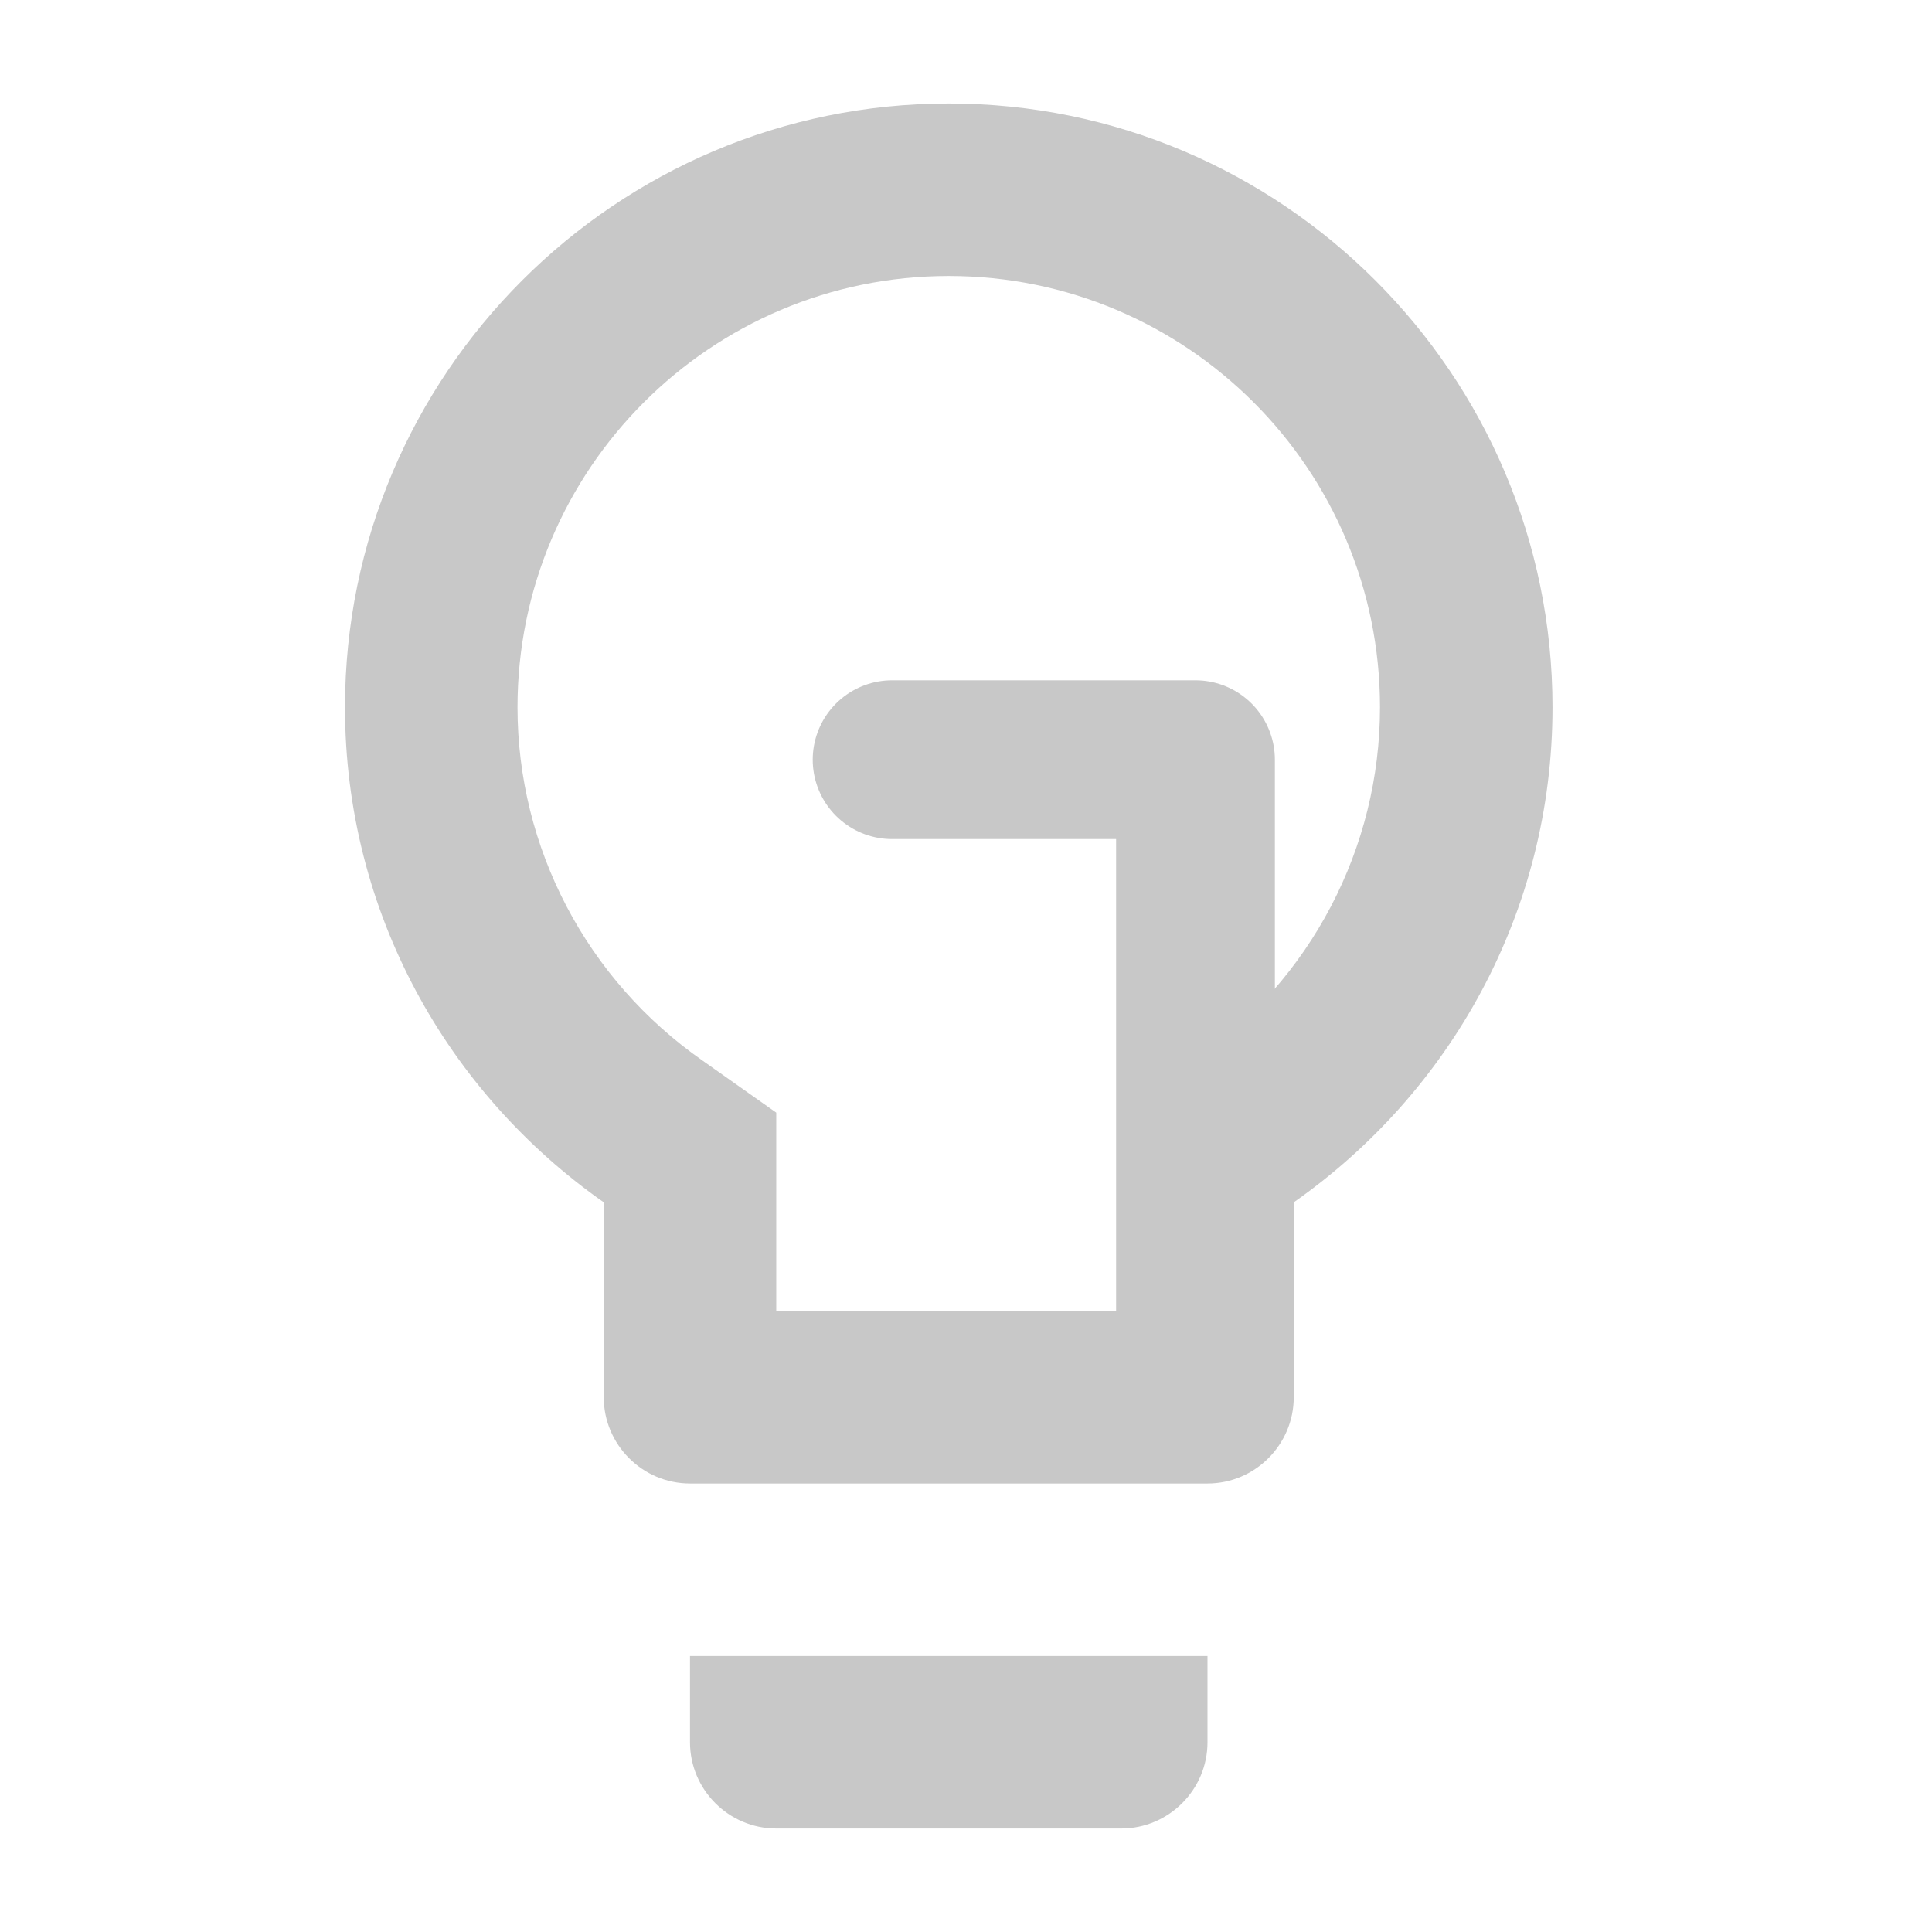 <?xml version="1.0" encoding="UTF-8" standalone="no"?>
<svg
   height="56"
   viewBox="0 0 28 28"
   width="56"
   fill="#000000"
   version="1.1"
   id="svg6"
   sodipodi:docname="Category.svg"
   inkscape:version="1.1.1 (3bf5ae0d25, 2021-09-20)"
   inkscape:export-filename="C:\git\GoveeController\src\GoveeController\Images\GoveeController\Category.png"
   inkscape:export-xdpi="48"
   inkscape:export-ydpi="48"
   xmlns:inkscape="http://www.inkscape.org/namespaces/inkscape"
   xmlns:sodipodi="http://sodipodi.sourceforge.net/DTD/sodipodi-0.dtd"
   xmlns="http://www.w3.org/2000/svg"
   xmlns:svg="http://www.w3.org/2000/svg">
  <defs
     id="defs10" />
  <sodipodi:namedview
     id="namedview8"
     pagecolor="#ffffff"
     bordercolor="#666666"
     borderopacity="1.0"
     inkscape:pageshadow="2"
     inkscape:pageopacity="0.0"
     inkscape:pagecheckerboard="0"
     showgrid="false"
     inkscape:zoom="2.2734375"
     inkscape:cx="23.532646"
     inkscape:cy="116.7835"
     inkscape:window-width="2560"
     inkscape:window-height="1369"
     inkscape:window-x="1432"
     inkscape:window-y="286"
     inkscape:window-maximized="1"
     inkscape:current-layer="svg6" />
  <path
     d="M 0,0 H 24 V 24 H 0 Z"
     fill="none"
     id="path2" />
  <path
     d="m 10,25.25 c 0,0.688 0.562,1.25 1.25,1.25 h 5 c 0.688,0 1.25,-0.562 1.25,-1.25 V 24 H 10 Z M 13.75,1.5 C 8.925,1.5 5,5.425 5,10.25 c 0,2.975 1.488,5.588 3.75,7.175 v 2.825 c 0,0.688 0.562,1.25 1.25,1.25 h 7.5 c 0.688,0 1.25,-0.562 1.25,-1.25 v -2.825 c 2.263,-1.587 3.75,-4.2 3.75,-7.175 0,-4.825 -3.925,-8.75 -8.75,-8.75 z m 3.562,13.875 -1.062,0.75 V 19 h -5 v -2.875 l -1.062,-0.75 C 8.5,14.2 7.5,12.287 7.5,10.25 7.5,6.8 10.3,4 13.75,4 17.2,4 20,6.8 20,10.25 c 0,2.038 -1,3.95 -2.688,5.125 z"
     id="path4"
     style="fill:#c8c8c8;fill-opacity:1;stroke-width:1.25" />
  <path
     style="fill:none;stroke:#c8c8c8;stroke-width:2.301;stroke-linecap:round;stroke-linejoin:round;stroke-miterlimit:4;stroke-dasharray:none;stroke-opacity:1"
     d="M 17.326,19.178 V 11.01 H 12.929"
     id="path14414" />
</svg>
